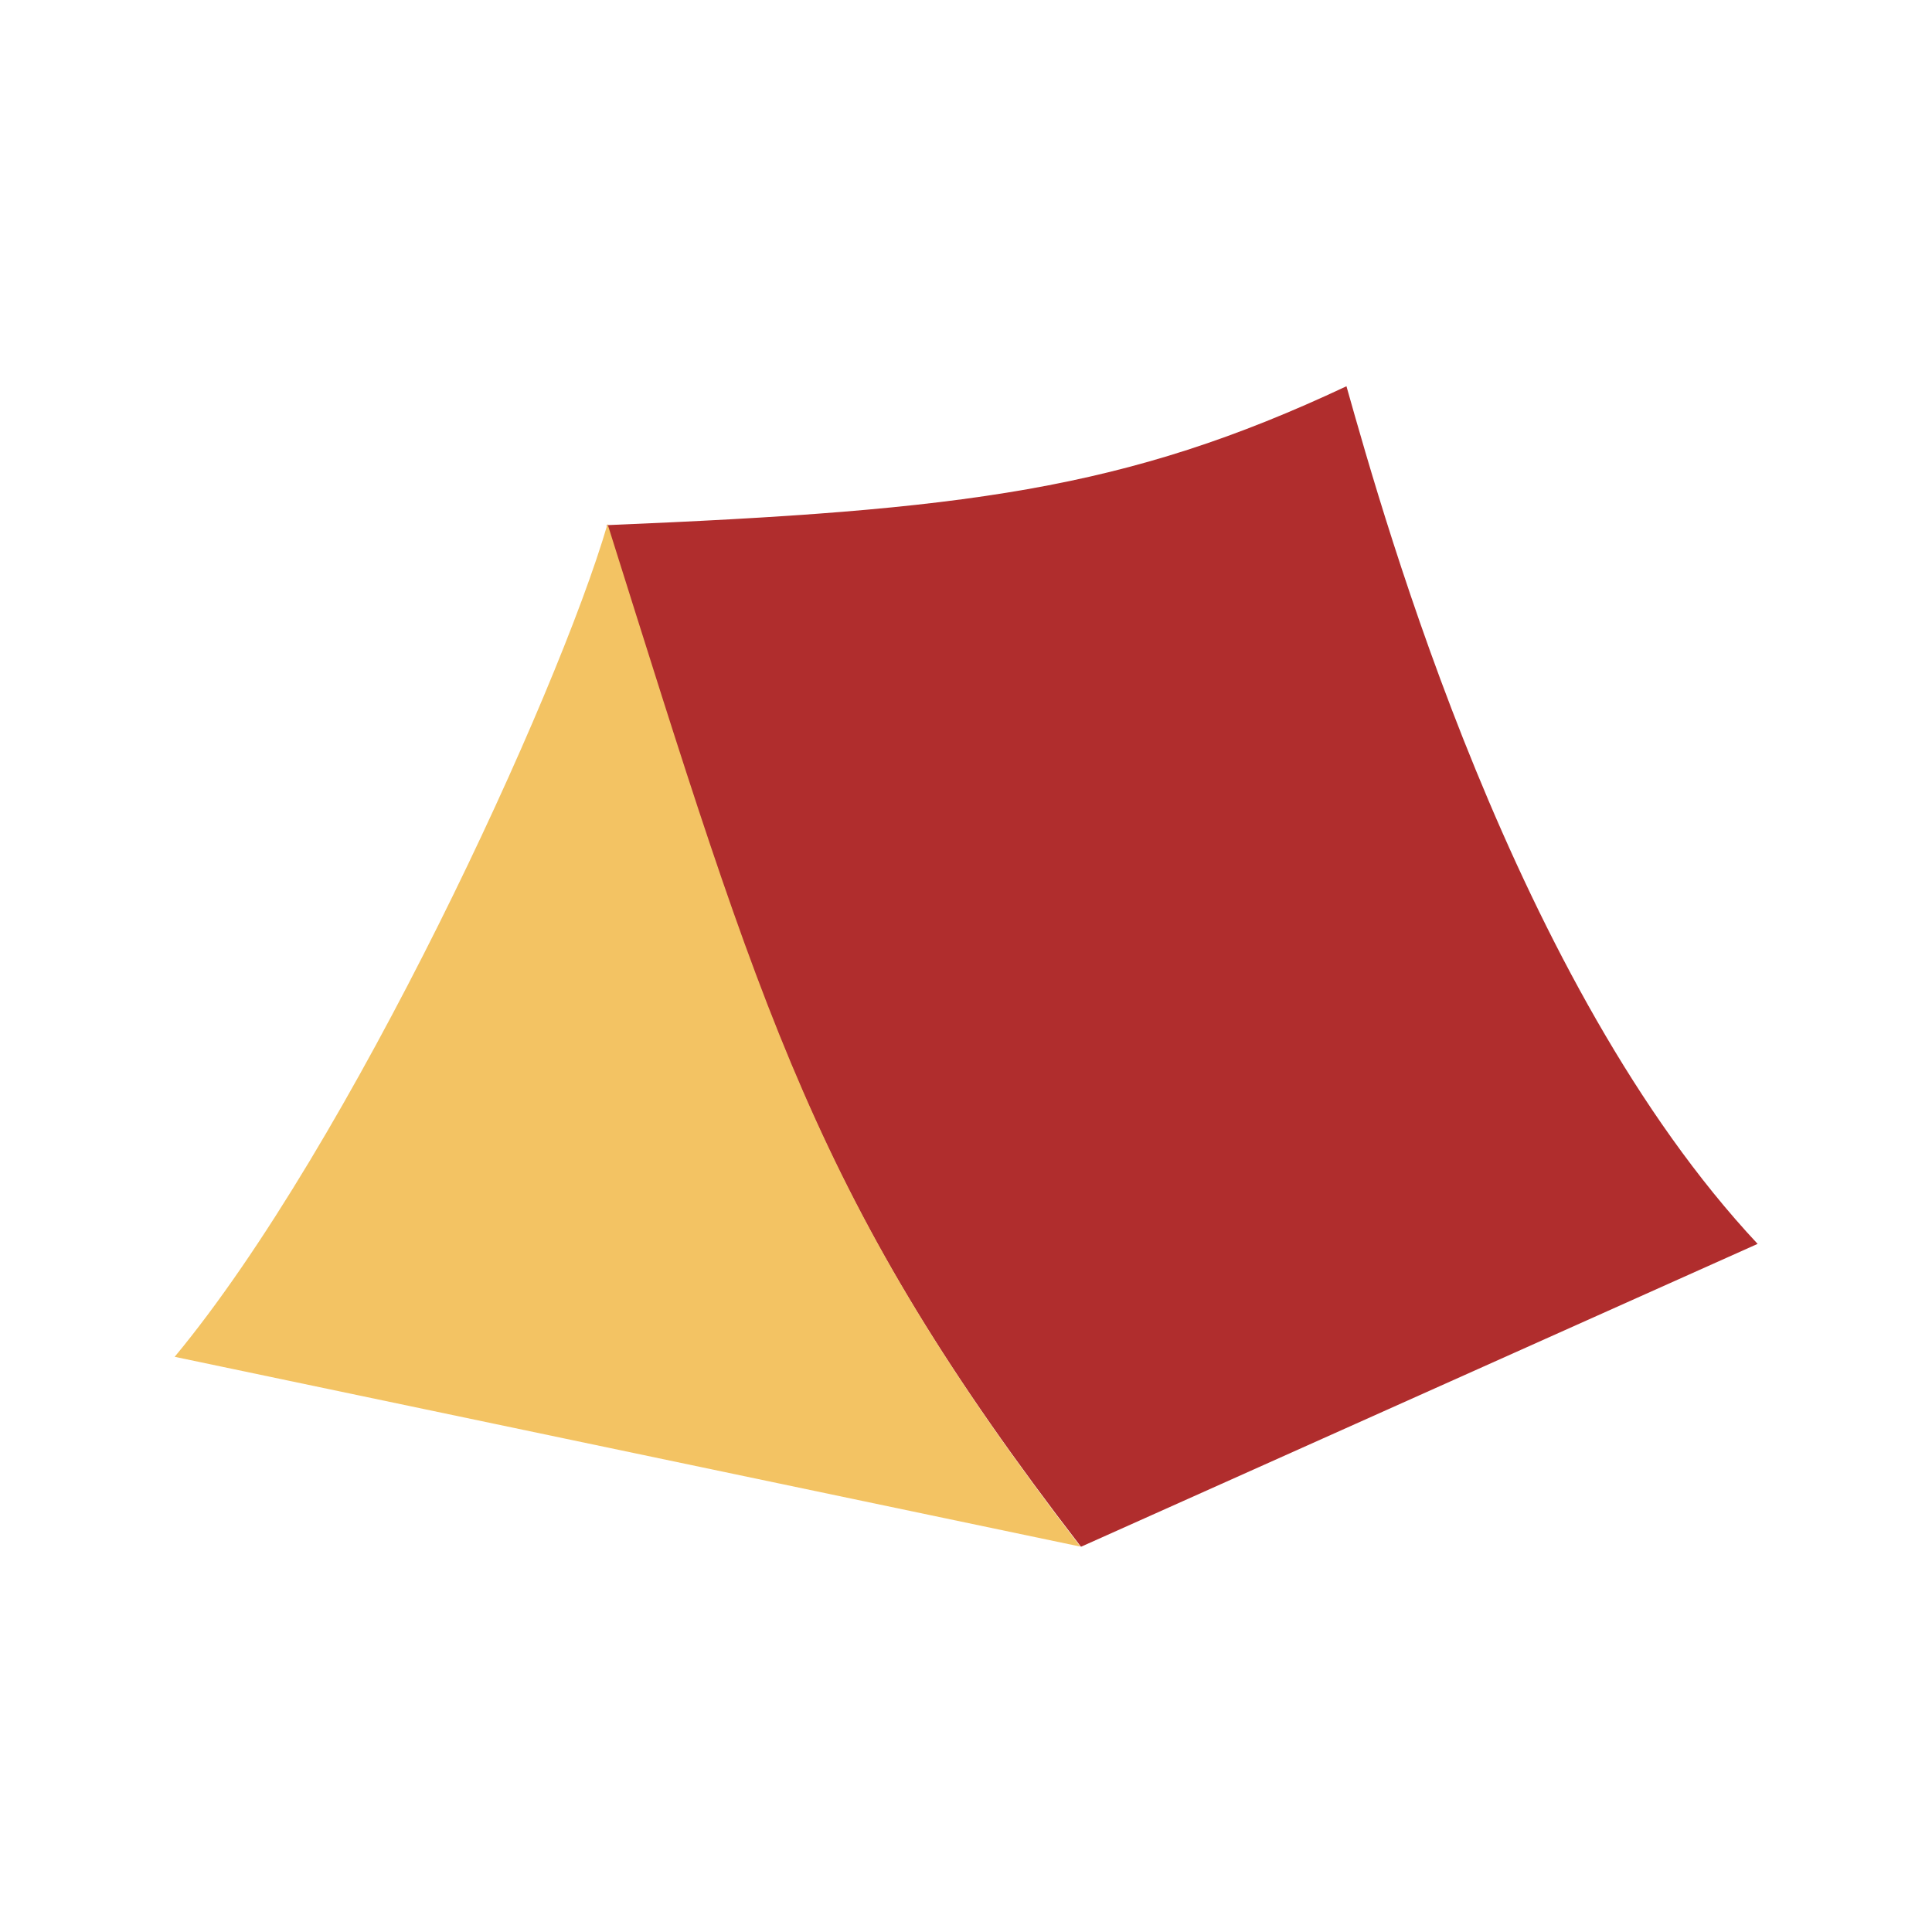 <?xml version="1.0" encoding="UTF-8"?>
<svg width="1024px" height="1024px" viewBox="0 0 1024 1024" version="1.1" xmlns="http://www.w3.org/2000/svg" xmlns:xlink="http://www.w3.org/1999/xlink">
    <title>Artboard</title>
    <g id="Artboard" stroke="none" stroke-width="1" fill="none" fill-rule="evenodd">
        <path d="M572.862,819.721 C432.346,637.224 404.58,540.893 321.58,278.339 C510.99,270.507 596.36,259.854 713.651,204.721 C734.426,278.339 803.028,522.051 931.58,659.283 L573.156,819.721" id="Path" fill="#B02D2D"></path>
        <path d="M572.58,819.721 C432.462,637.015 404.775,540.575 322.01,277.721 C295.783,367.933 185.843,606.732 92.58,719.137 L572.58,819.721" id="Path-2-Copy-2" fill="#F3C363"></path>
    </g>
</svg>